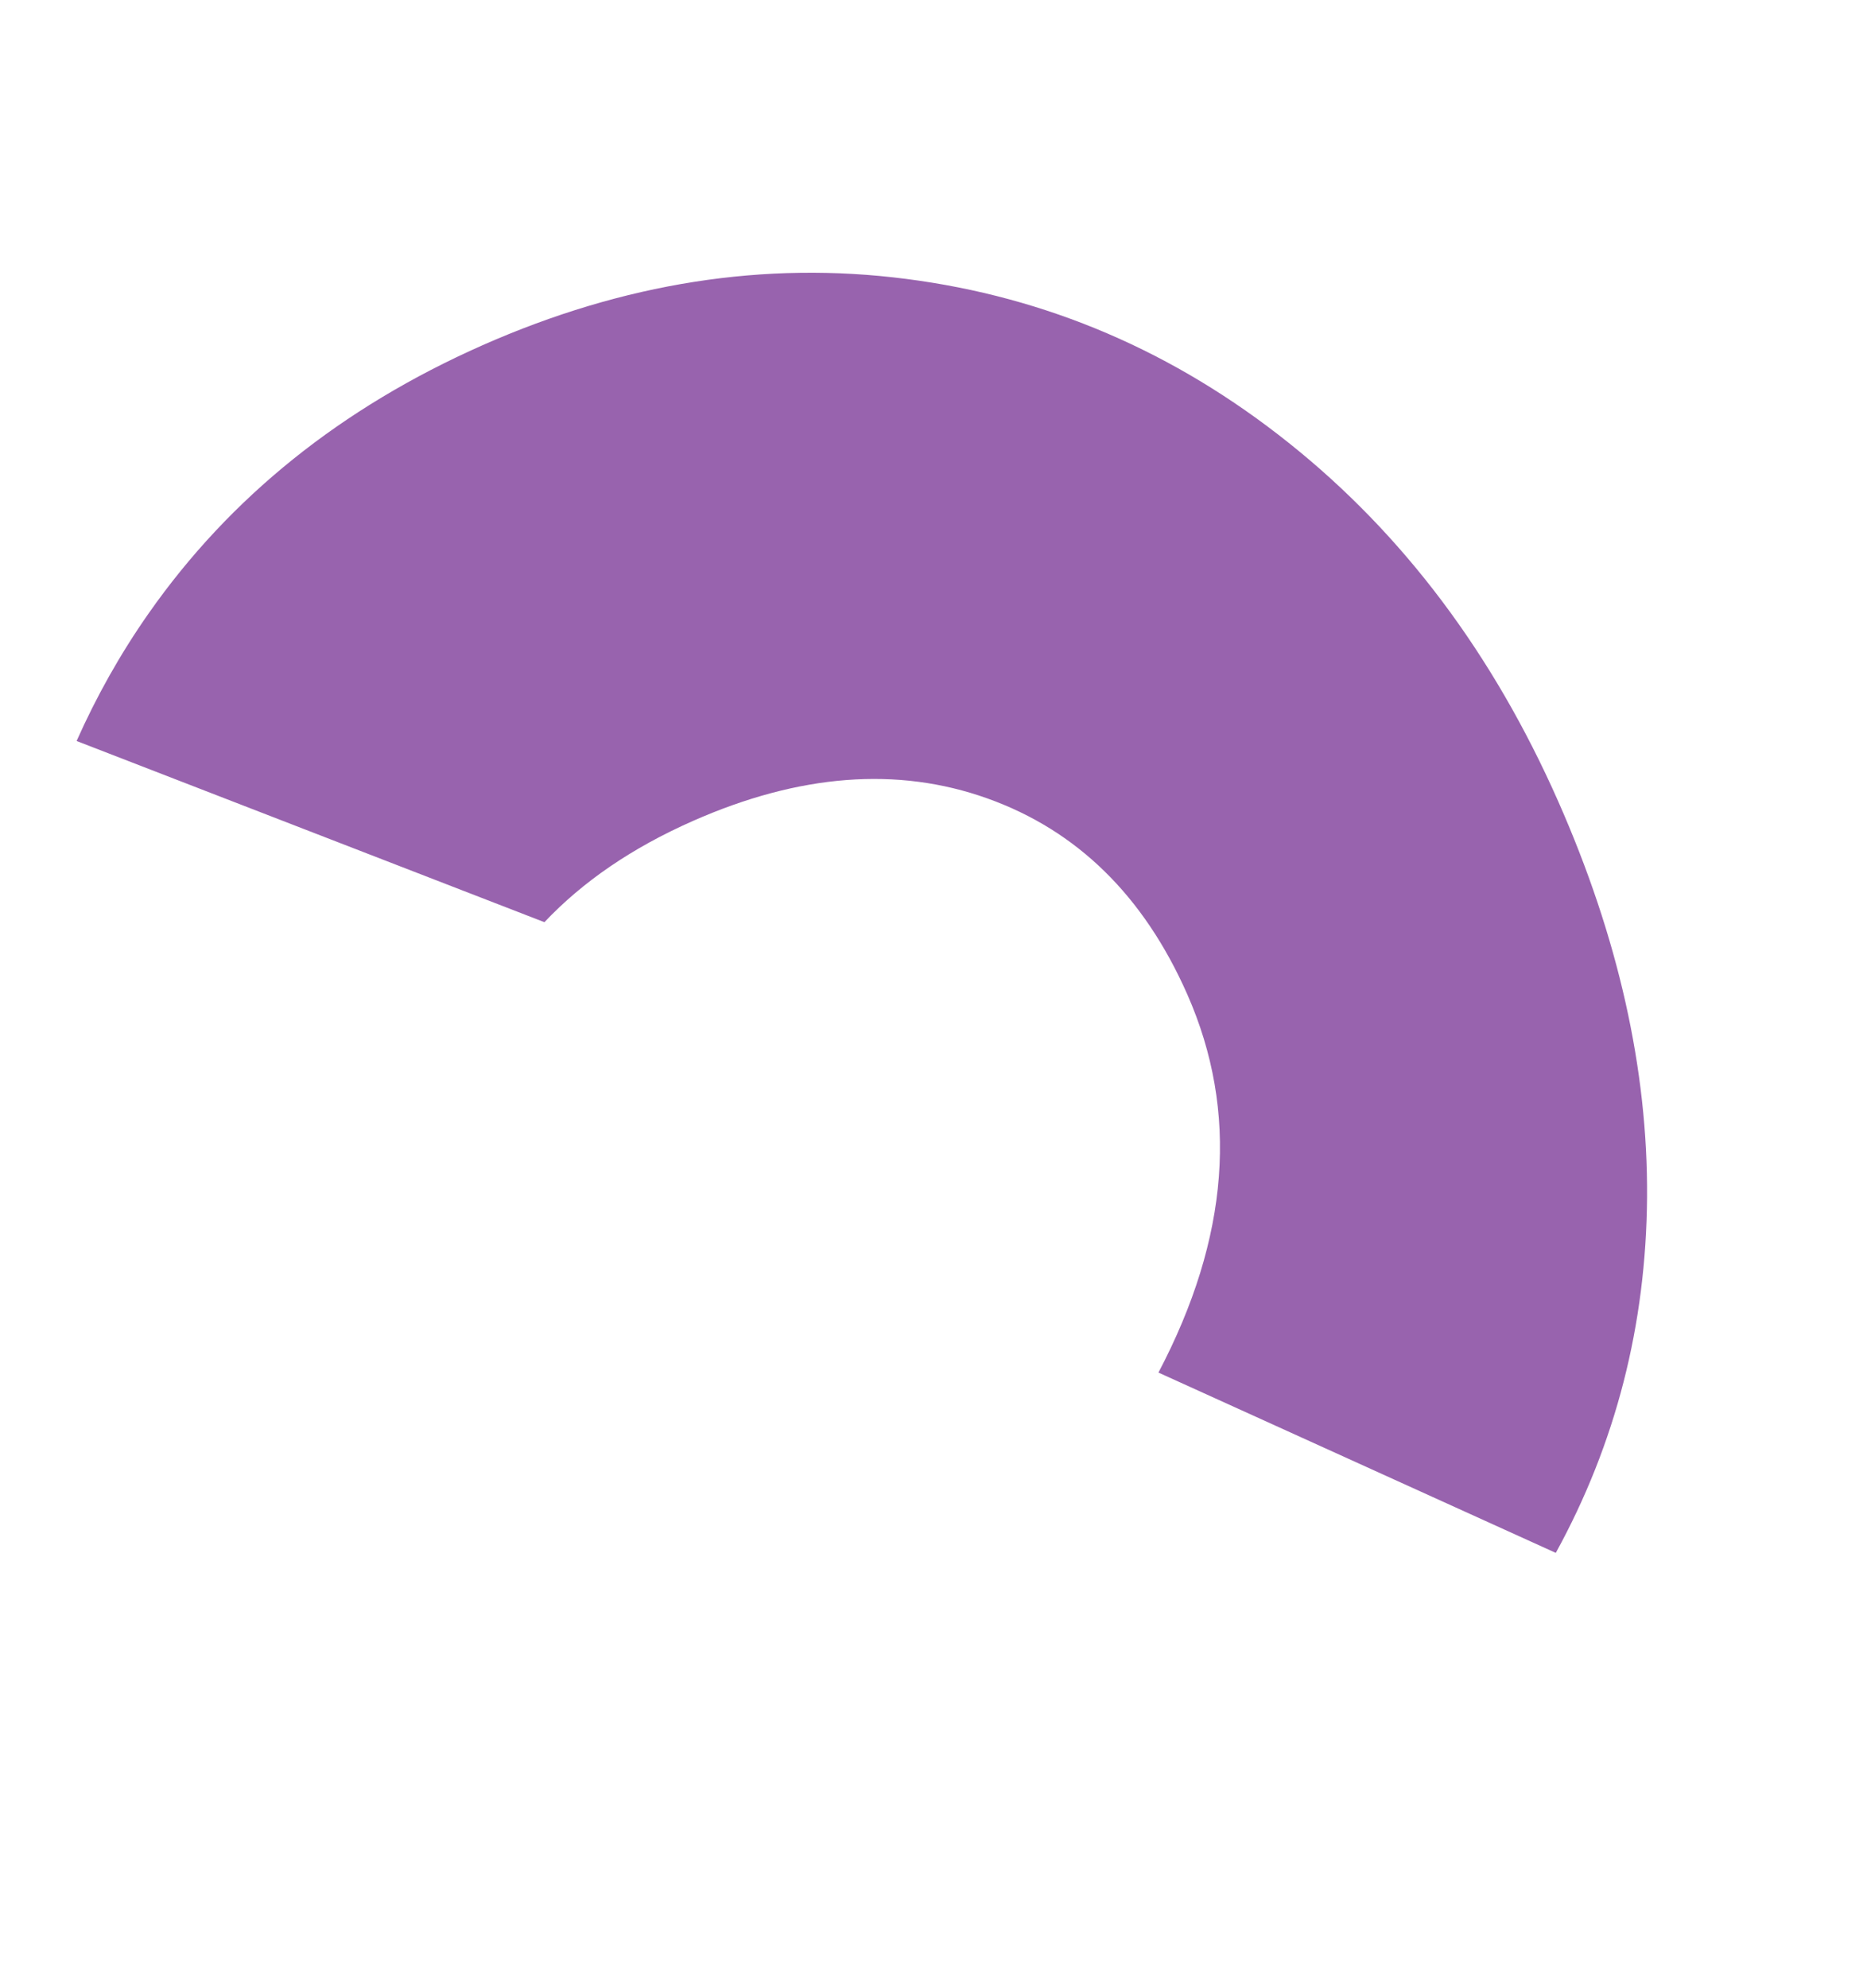 <svg width="264" height="281" viewBox="0 0 264 281" fill="none" xmlns="http://www.w3.org/2000/svg">
<path d="M10.832 104.74L76.982 130.349C82.371 124.651 89.328 119.858 97.963 116.049C113.023 109.398 126.911 108.323 139.598 112.848C152.286 117.373 161.721 126.599 167.881 140.539C175.199 157.117 173.84 174.932 163.809 194.012L219.994 219.498C228.474 204.055 232.767 187.277 232.899 169.219C233.019 151.157 228.834 132.513 220.35 113.302C211.109 92.398 198.408 75.493 182.236 62.604C166.068 49.703 148.017 41.965 128.087 39.419C108.157 36.852 88.206 39.979 68.241 48.794C48.264 57.624 32.521 70.271 20.998 86.731C16.977 92.472 13.615 98.488 10.832 104.74Z" fill="#9863AE"/>
</svg>
